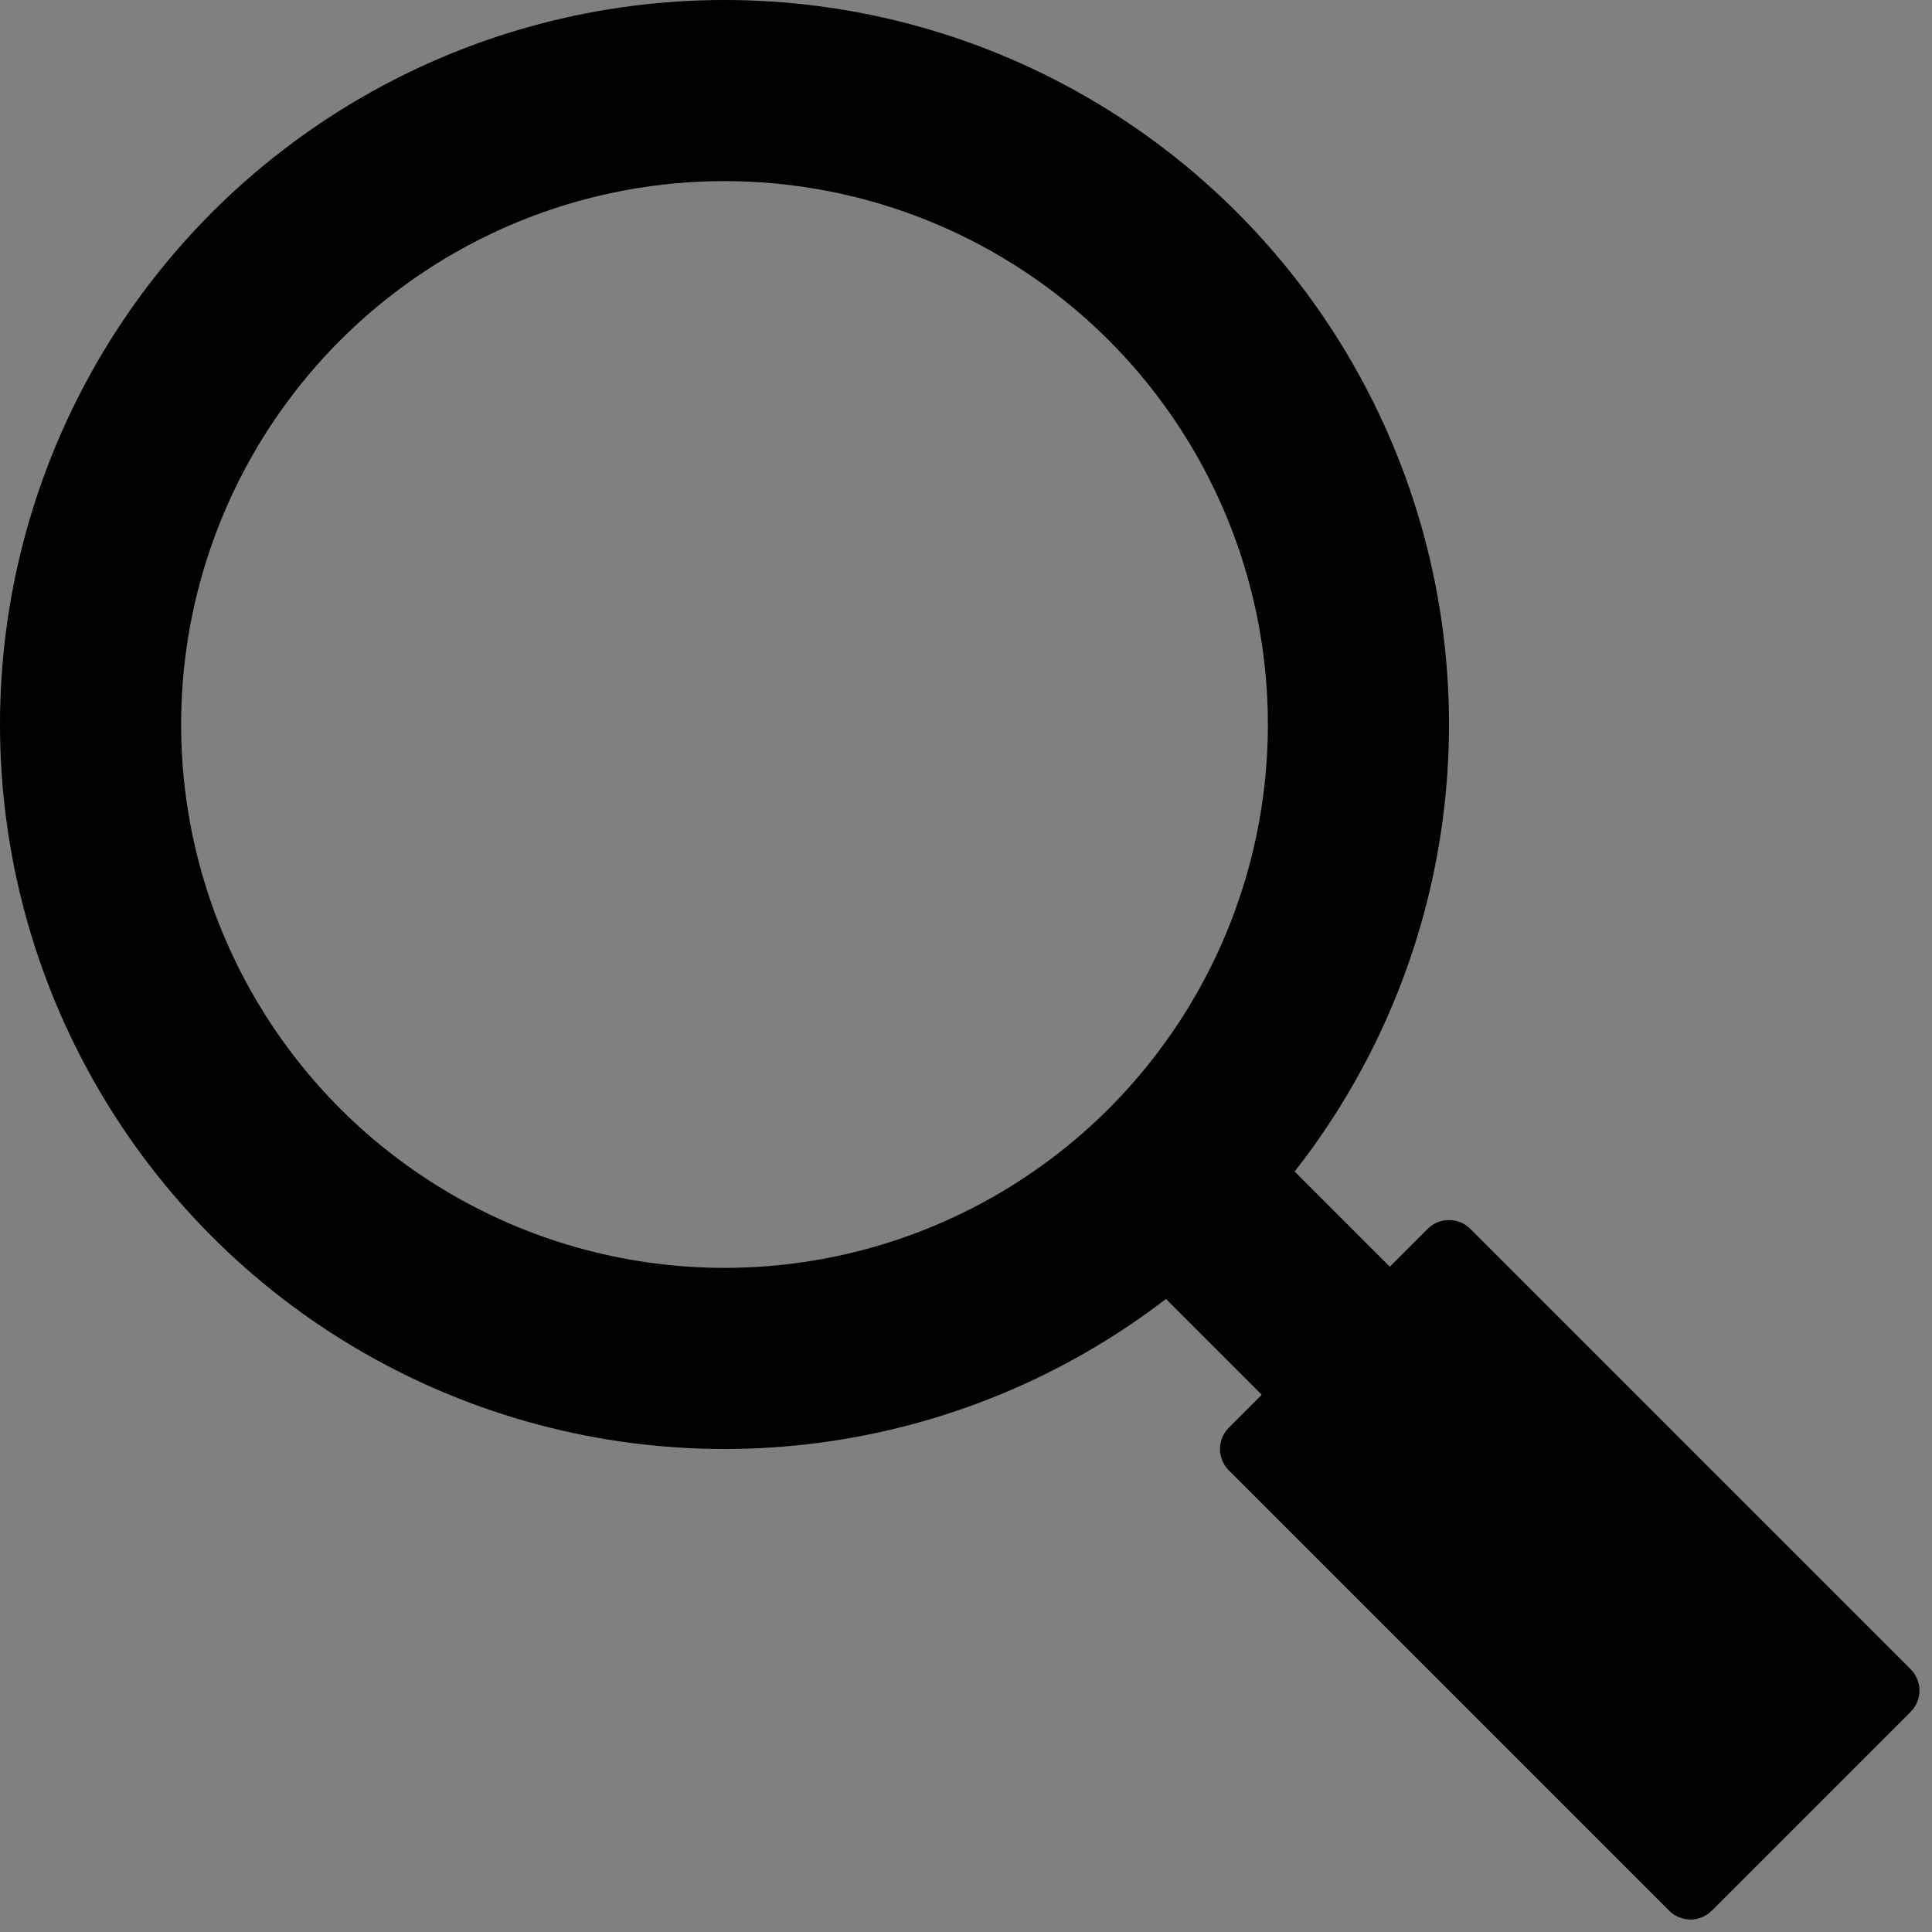 <svg data-icon="magnifying-glass" version="1.1" xmlns="http://www.w3.org/2000/svg" width="32" height="32" class="iconic iconic-magnifying-glass iconic-size-md" viewBox="0 0 32 32">
  <rect x="0" y="0" width="32" height="32" fill="#808080" stroke="none"/>
  <g class="iconic-metadata">
    <title>Magnifying Glass</title>
  </g>
  <g data-width="32" data-height="32" class="iconic-container">
    <path fill="#fff" stroke="#000" stroke-width="3" class="iconic-magnifying-glass-handle iconic-magnifying-glass-handle-connector iconic-property-stroke" d="M19.5 19.582l9.438 9.438" />
    <circle stroke="#000" stroke-width="3" cx="12" cy="12" r="10.5" class="iconic-magnifying-glass-rim iconic-property-stroke" fill="none" />
    <path d="M23.646 20.354l-3.293 3.293c-.195.195-.195.512 0 .707l7.293 7.293c.195.195.512.195.707 0l3.293-3.293c.195-.195.195-.512 0-.707l-7.293-7.293c-.195-.195-.512-.195-.707 0z" class="iconic-magnifying-glass-handle iconic-property-fill" />
  </g>
</svg>